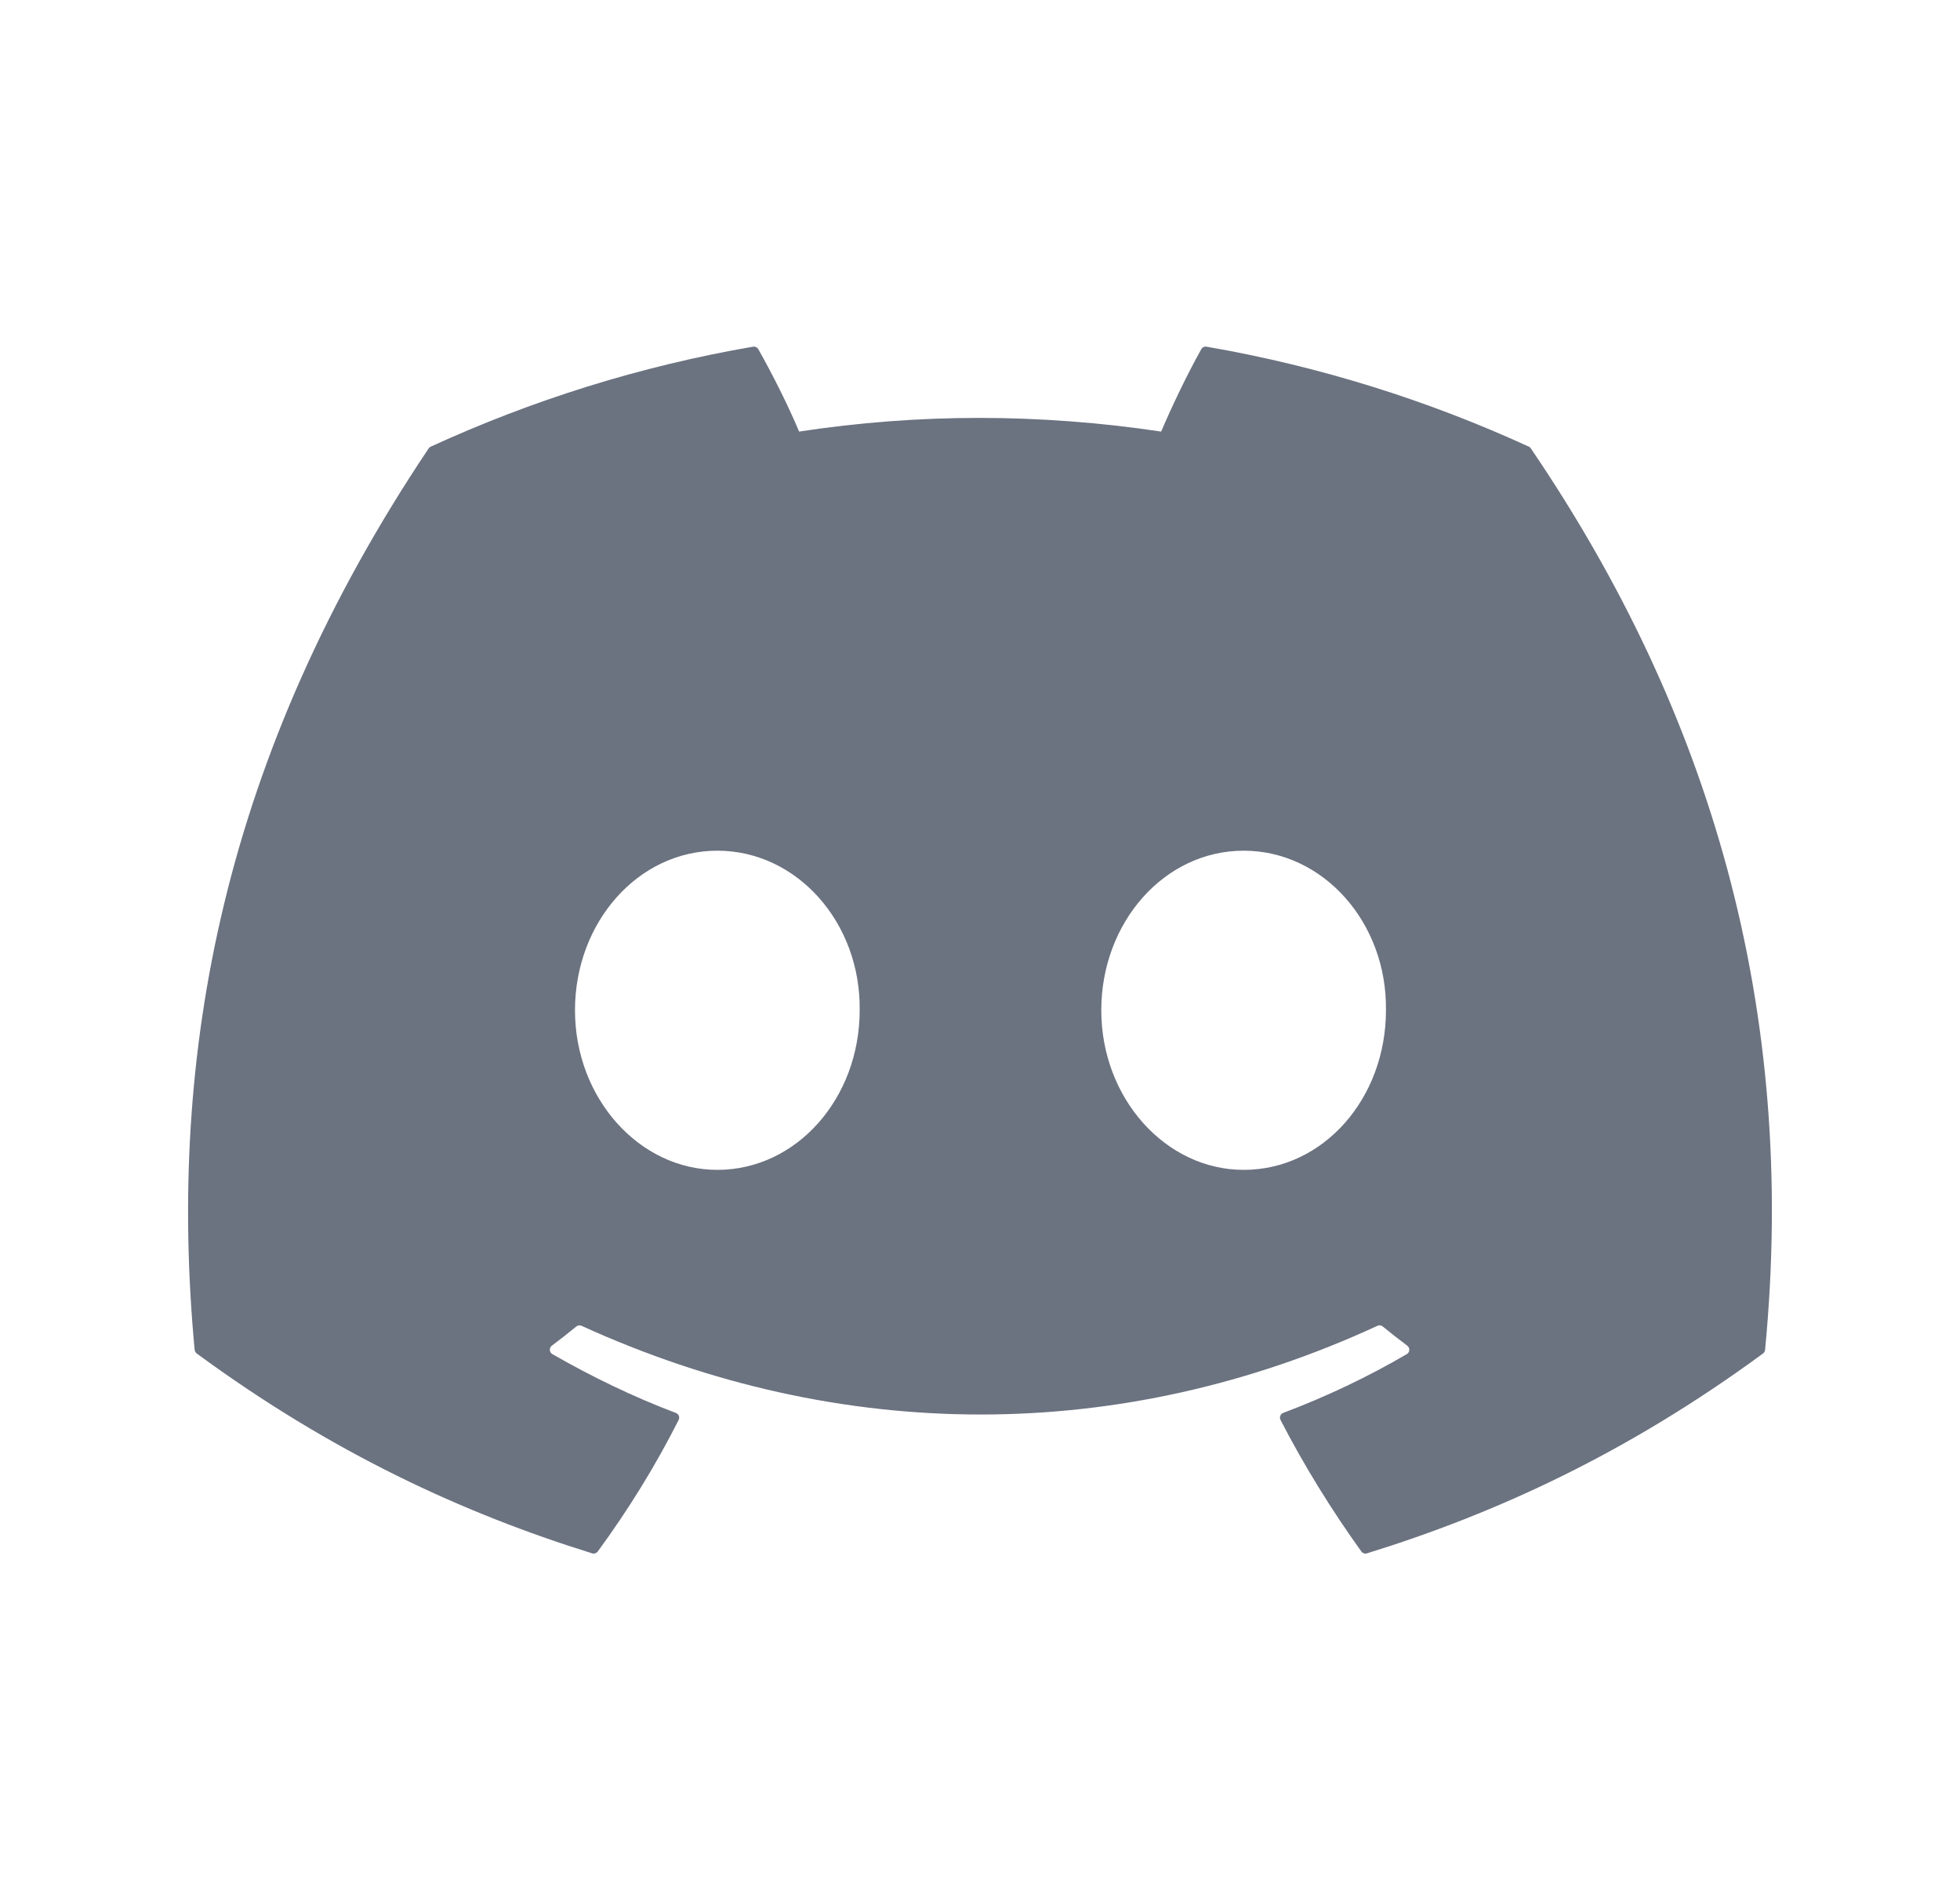 <svg width="33" height="32" viewBox="0 0 33 32" fill="none" xmlns="http://www.w3.org/2000/svg">
<path d="M25.741 7.522C24.041 6.742 22.219 6.168 20.313 5.838C20.279 5.832 20.244 5.848 20.226 5.88C19.992 6.297 19.732 6.84 19.55 7.268C17.5 6.961 15.461 6.961 13.454 7.268C13.272 6.831 13.003 6.297 12.767 5.88C12.749 5.849 12.715 5.833 12.68 5.838C10.775 6.166 8.953 6.741 7.252 7.522C7.237 7.528 7.225 7.539 7.216 7.553C3.759 12.717 2.812 17.755 3.277 22.731C3.279 22.755 3.293 22.778 3.312 22.793C5.592 24.468 7.802 25.485 9.97 26.159C10.005 26.17 10.042 26.157 10.064 26.128C10.577 25.428 11.034 24.689 11.426 23.913C11.449 23.867 11.427 23.813 11.38 23.795C10.655 23.52 9.964 23.185 9.3 22.804C9.247 22.773 9.243 22.698 9.291 22.662C9.431 22.557 9.571 22.448 9.704 22.338C9.729 22.318 9.762 22.314 9.791 22.327C14.155 24.319 18.88 24.319 23.192 22.327C23.221 22.313 23.254 22.317 23.279 22.337C23.413 22.447 23.553 22.557 23.694 22.662C23.742 22.698 23.739 22.773 23.686 22.804C23.022 23.192 22.331 23.52 21.605 23.794C21.558 23.812 21.537 23.867 21.56 23.913C21.96 24.688 22.418 25.427 22.921 26.128C22.942 26.157 22.98 26.17 23.015 26.159C25.194 25.485 27.403 24.468 29.684 22.793C29.704 22.778 29.716 22.756 29.718 22.732C30.274 16.98 28.787 11.983 25.776 7.554C25.768 7.539 25.756 7.528 25.741 7.522ZM12.078 19.701C10.764 19.701 9.681 18.495 9.681 17.014C9.681 15.532 10.743 14.326 12.078 14.326C13.423 14.326 14.495 15.543 14.474 17.014C14.474 18.495 13.413 19.701 12.078 19.701ZM20.939 19.701C19.625 19.701 18.542 18.495 18.542 17.014C18.542 15.532 19.604 14.326 20.939 14.326C22.284 14.326 23.356 15.543 23.335 17.014C23.335 18.495 22.284 19.701 20.939 19.701Z" fill="#6B7280"/>
</svg>
